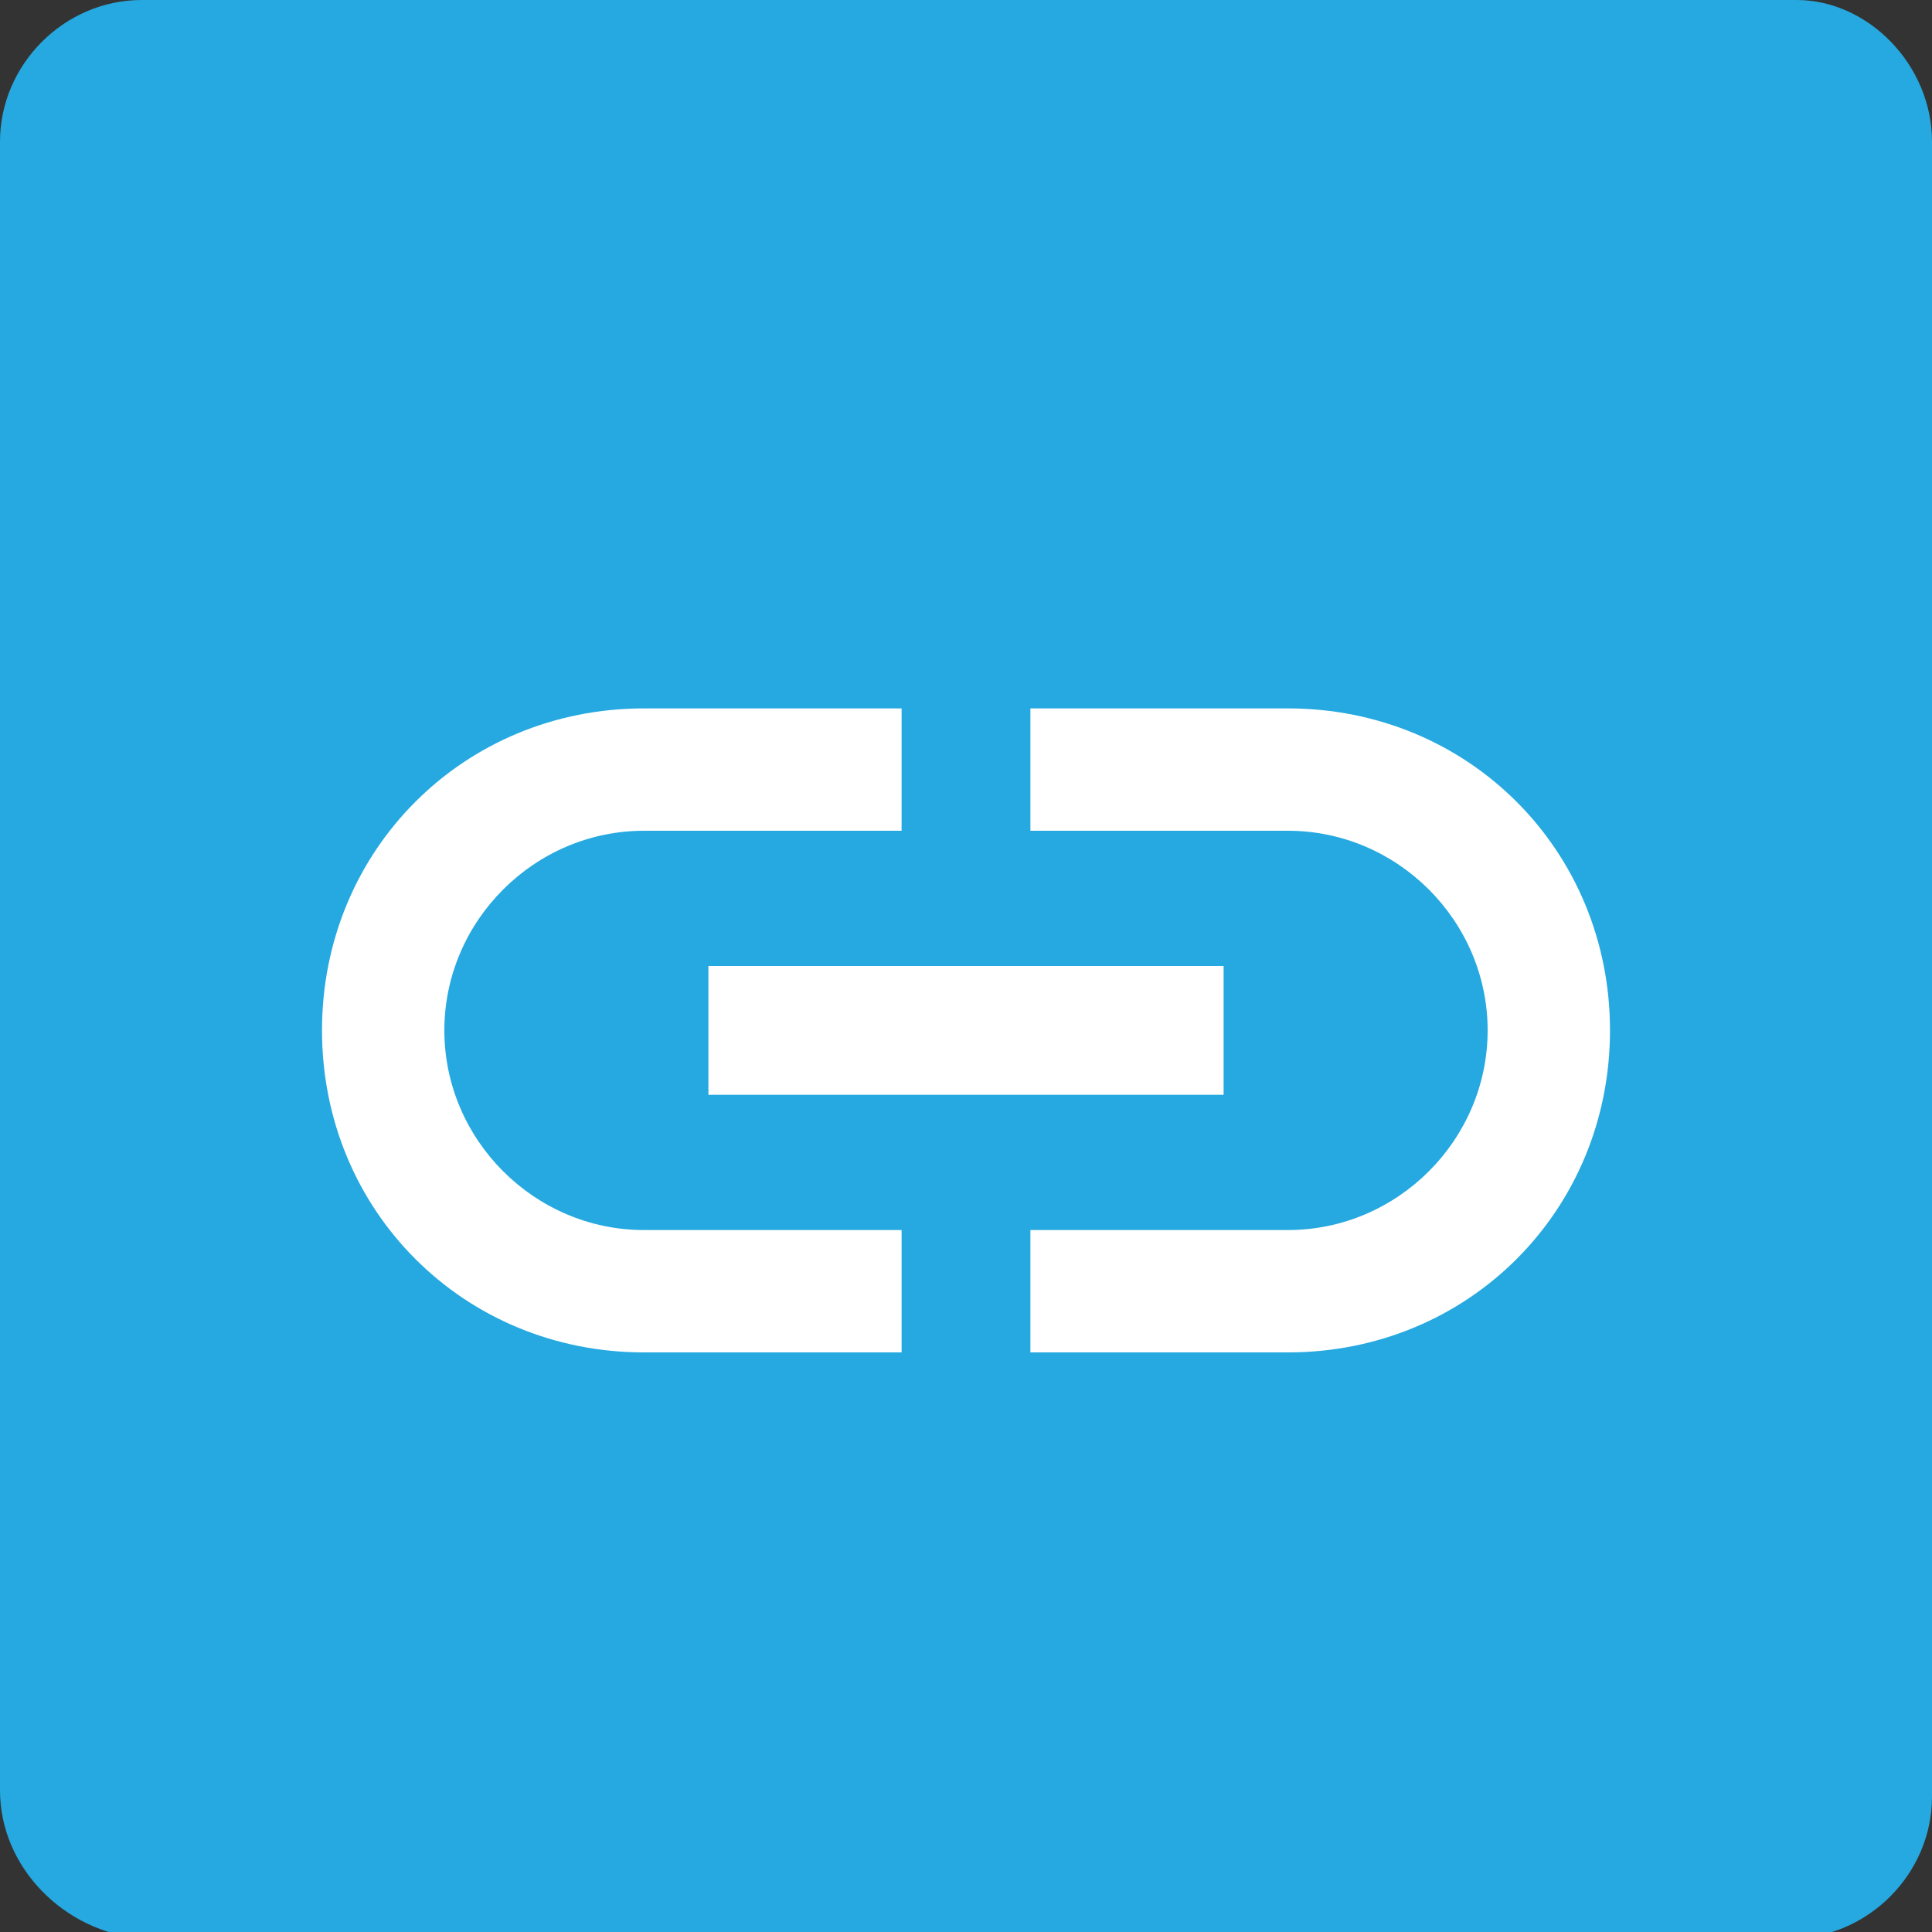 <?xml version="1.0" encoding="utf-8"?>
<!-- Generator: Adobe Illustrator 26.0.3, SVG Export Plug-In . SVG Version: 6.00 Build 0)  -->
<svg version="1.1" id="Layer_1" xmlns="http://www.w3.org/2000/svg" xmlns:xlink="http://www.w3.org/1999/xlink" x="0px" y="0px"
	 viewBox="0 0 30 30" style="enable-background:new 0 0 30 30;" xml:space="preserve">
<rect x="0" y="0" width="30" height="30" fill="#333333" stroke="none"/>
<style type="text/css">
	.st0{fill:#25A9E0;}
	.st1{fill:#FFFFFF;}
</style>
<path class="st0" d="M2.2,0h25.7C29,0,30,1,30,2.2v25.7c0,1.2-1,2.2-2.2,2.2H2.2C1,30,0,29,0,27.8V2.2C0,1,1,0,2.2,0z"/>
<path class="st1" d="M6.9,16c0-1.7,1.4-3.1,3.1-3.1h4V11h-4c-2.8,0-5,2.2-5,5s2.2,5,5,5h4v-1.9h-4C8.3,19.1,6.9,17.7,6.9,16z M11,17
	h8v-2h-8V17z M20,11h-4v1.9h4c1.7,0,3.1,1.4,3.1,3.1s-1.4,3.1-3.1,3.1h-4V21h4c2.8,0,5-2.2,5-5S22.8,11,20,11z"/>
</svg>
